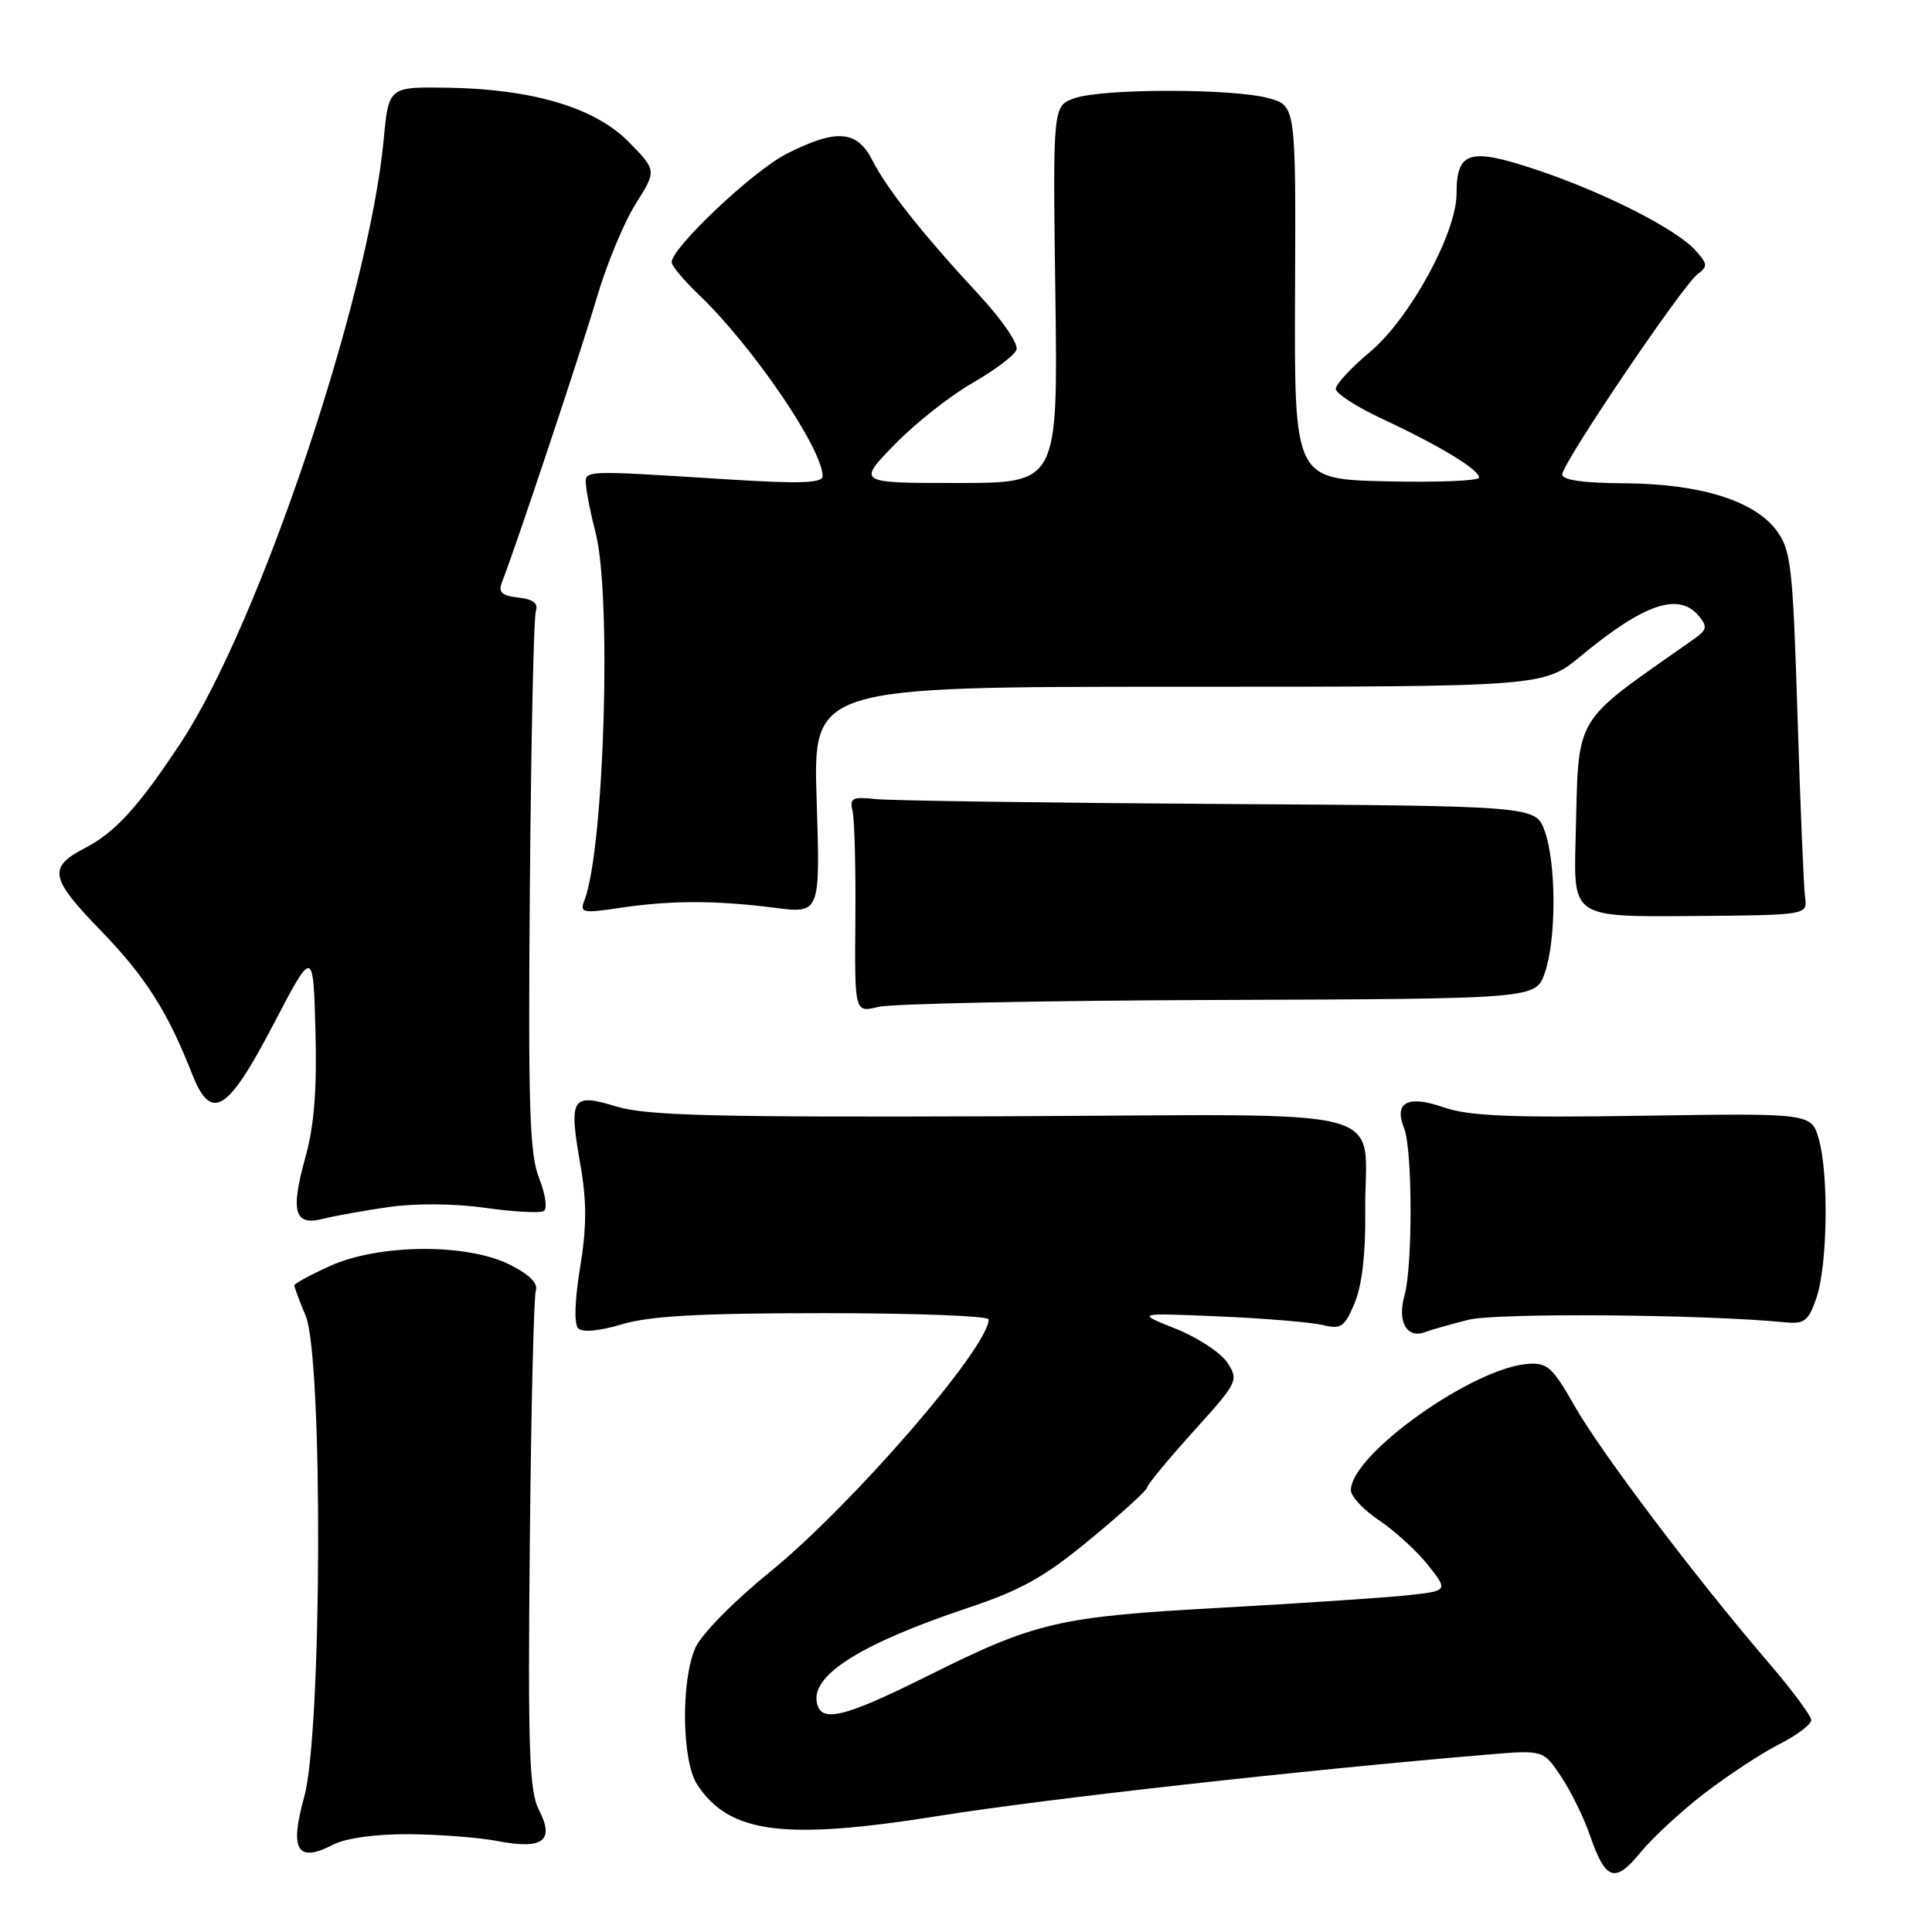 <?xml version="1.0" encoding="UTF-8" standalone="no"?>
<!DOCTYPE svg PUBLIC "-//W3C//DTD SVG 1.1//EN" "http://www.w3.org/Graphics/SVG/1.1/DTD/svg11.dtd" >
<svg xmlns="http://www.w3.org/2000/svg" xmlns:xlink="http://www.w3.org/1999/xlink" version="1.1" viewBox="0 0 256 256">
 <g >
 <path fill="currentColor"
d=" M 225.88 237.60 C 228.97 235.23 233.41 232.31 235.75 231.12 C 238.09 229.93 240.00 228.49 240.00 227.93 C 240.00 227.36 237.41 223.88 234.25 220.20 C 224.71 209.09 212.11 192.41 208.63 186.28 C 205.73 181.17 205.02 180.53 202.46 180.72 C 195.09 181.27 179.00 192.75 179.00 197.46 C 179.00 198.29 180.69 200.09 182.75 201.46 C 184.81 202.84 187.72 205.50 189.22 207.38 C 191.93 210.81 191.93 210.81 186.22 211.41 C 183.07 211.73 171.95 212.47 161.50 213.05 C 140.25 214.22 137.20 214.94 122.97 222.04 C 111.64 227.69 108.63 228.39 108.21 225.44 C 107.69 221.81 114.32 217.72 128.26 213.05 C 135.36 210.68 138.45 208.94 144.51 203.92 C 148.63 200.52 152.00 197.45 152.00 197.10 C 152.00 196.76 154.75 193.43 158.10 189.71 C 164.03 183.15 164.16 182.89 162.63 180.56 C 161.77 179.24 158.68 177.22 155.78 176.06 C 150.50 173.96 150.50 173.96 161.50 174.43 C 167.55 174.69 173.74 175.20 175.25 175.57 C 177.71 176.16 178.16 175.85 179.50 172.65 C 180.46 170.35 180.96 166.09 180.90 160.78 C 180.72 146.14 186.58 147.71 132.98 147.91 C 94.65 148.06 85.66 147.83 81.69 146.62 C 75.71 144.80 75.34 145.41 76.92 154.43 C 77.76 159.27 77.74 162.66 76.86 167.99 C 76.15 172.34 76.05 175.45 76.62 176.02 C 77.18 176.58 79.43 176.37 82.43 175.47 C 86.09 174.37 92.82 174.00 109.16 174.00 C 121.17 174.00 131.00 174.37 131.00 174.83 C 131.00 178.55 112.86 199.48 101.99 208.32 C 97.19 212.21 92.91 216.58 92.13 218.36 C 90.20 222.80 90.35 233.36 92.38 236.46 C 96.65 242.97 103.87 243.90 124.56 240.59 C 138.45 238.37 172.70 234.54 197.00 232.50 C 204.50 231.87 204.50 231.87 206.85 235.40 C 208.15 237.34 209.87 240.85 210.68 243.20 C 212.74 249.19 213.99 249.61 217.38 245.45 C 218.97 243.51 222.79 239.97 225.88 237.60 Z  M 54.20 243.04 C 58.22 243.07 63.52 243.48 66.00 243.96 C 71.94 245.10 73.52 243.91 71.42 239.85 C 70.13 237.35 69.94 232.02 70.20 204.70 C 70.37 186.99 70.73 171.83 71.00 171.02 C 71.33 170.04 70.14 168.86 67.50 167.55 C 61.83 164.73 50.22 164.82 43.75 167.74 C 41.14 168.92 39.00 170.08 39.00 170.32 C 39.00 170.56 39.67 172.37 40.50 174.35 C 42.81 179.88 42.67 229.62 40.31 238.09 C 38.34 245.18 39.38 246.89 44.14 244.43 C 45.82 243.56 49.75 243.02 54.20 243.04 Z  M 194.56 174.88 C 198.29 173.94 225.79 174.15 236.49 175.21 C 239.10 175.46 239.62 175.07 240.68 172.00 C 242.15 167.73 242.34 155.78 241.02 151.00 C 240.04 147.50 240.04 147.50 217.77 147.84 C 200.07 148.12 194.63 147.89 191.27 146.72 C 186.52 145.07 184.67 146.06 186.05 149.50 C 187.17 152.26 187.20 167.82 186.10 171.66 C 185.11 175.12 186.42 177.44 188.85 176.50 C 189.62 176.21 192.19 175.48 194.56 174.88 Z  M 51.50 159.94 C 55.08 159.43 60.26 159.47 64.33 160.05 C 68.09 160.58 71.57 160.77 72.06 160.46 C 72.55 160.16 72.27 158.21 71.44 156.13 C 70.17 152.96 69.97 146.75 70.21 117.43 C 70.37 98.22 70.72 81.83 71.00 81.00 C 71.35 79.94 70.67 79.40 68.67 79.18 C 66.49 78.93 65.99 78.47 66.50 77.18 C 68.33 72.53 77.01 46.50 79.06 39.50 C 80.35 35.10 82.67 29.50 84.21 27.05 C 87.01 22.59 87.01 22.59 83.38 18.87 C 78.90 14.28 70.67 11.81 59.34 11.62 C 51.50 11.50 51.50 11.50 50.84 18.50 C 48.88 39.40 34.36 82.60 24.02 98.32 C 18.37 106.89 15.30 110.27 11.26 112.37 C 6.33 114.92 6.60 116.34 13.31 123.26 C 19.23 129.36 22.22 134.05 25.43 142.25 C 27.96 148.72 30.12 147.44 36.18 135.83 C 41.50 125.65 41.50 125.65 41.80 136.58 C 42.01 144.38 41.63 149.17 40.47 153.33 C 38.47 160.55 39.00 162.47 42.76 161.51 C 44.27 161.12 48.20 160.42 51.50 159.94 Z  M 161.50 132.50 C 203.50 132.35 203.50 132.35 204.69 128.92 C 206.23 124.52 206.23 114.46 204.69 110.14 C 203.50 106.79 203.50 106.79 161.50 106.53 C 138.40 106.38 117.92 106.09 116.00 105.88 C 112.92 105.55 112.56 105.74 112.97 107.50 C 113.23 108.60 113.40 115.06 113.34 121.85 C 113.24 134.19 113.24 134.19 116.37 133.42 C 118.09 132.99 138.40 132.58 161.50 132.50 Z  M 239.18 118.88 C 239.00 117.57 238.55 106.74 238.18 94.82 C 237.56 75.03 237.32 72.90 235.42 70.32 C 232.48 66.34 225.27 64.10 215.25 64.04 C 209.82 64.01 207.00 63.61 207.00 62.87 C 207.00 61.40 222.91 37.86 224.93 36.34 C 226.31 35.30 226.28 34.97 224.68 33.20 C 222.08 30.32 212.67 25.55 203.67 22.52 C 194.71 19.52 193.00 20.02 193.00 25.65 C 193.00 30.88 186.79 42.24 181.52 46.64 C 179.03 48.72 177.00 50.92 177.00 51.53 C 177.00 52.14 179.81 53.95 183.25 55.55 C 190.78 59.06 195.97 62.22 195.99 63.28 C 195.99 63.71 190.49 63.94 183.75 63.78 C 171.50 63.50 171.50 63.50 171.60 38.76 C 171.71 14.01 171.71 14.01 168.10 13.01 C 163.42 11.71 146.13 11.71 142.40 13.01 C 139.50 14.02 139.50 14.02 139.84 39.01 C 140.18 64.00 140.18 64.00 126.88 64.00 C 113.58 64.00 113.58 64.00 118.54 58.90 C 121.27 56.10 125.90 52.44 128.84 50.76 C 131.77 49.08 134.41 47.10 134.69 46.35 C 134.98 45.60 132.81 42.40 129.78 39.13 C 122.20 30.95 117.53 25.05 115.60 21.25 C 113.56 17.24 110.84 17.03 104.21 20.39 C 99.81 22.62 89.00 32.82 89.00 34.74 C 89.00 35.22 90.62 37.16 92.60 39.05 C 99.76 45.91 109.00 59.46 109.00 63.11 C 109.00 64.01 106.00 64.12 96.75 63.54 C 76.60 62.28 77.48 62.23 77.67 64.50 C 77.77 65.60 78.32 68.30 78.90 70.50 C 81.08 78.79 80.07 112.49 77.44 119.30 C 76.80 120.96 77.19 121.04 82.12 120.30 C 88.90 119.29 94.83 119.29 102.60 120.28 C 108.69 121.06 108.69 121.06 108.21 106.03 C 107.73 91.00 107.73 91.00 156.13 91.00 C 204.54 91.00 204.54 91.00 209.48 86.92 C 217.88 79.97 222.45 78.43 225.11 81.63 C 226.27 83.03 226.18 83.46 224.48 84.66 C 208.01 96.28 209.24 94.17 208.77 111.50 C 208.50 121.50 208.50 121.50 224.00 121.38 C 239.50 121.26 239.50 121.26 239.18 118.88 Z "/>
</g>
</svg>